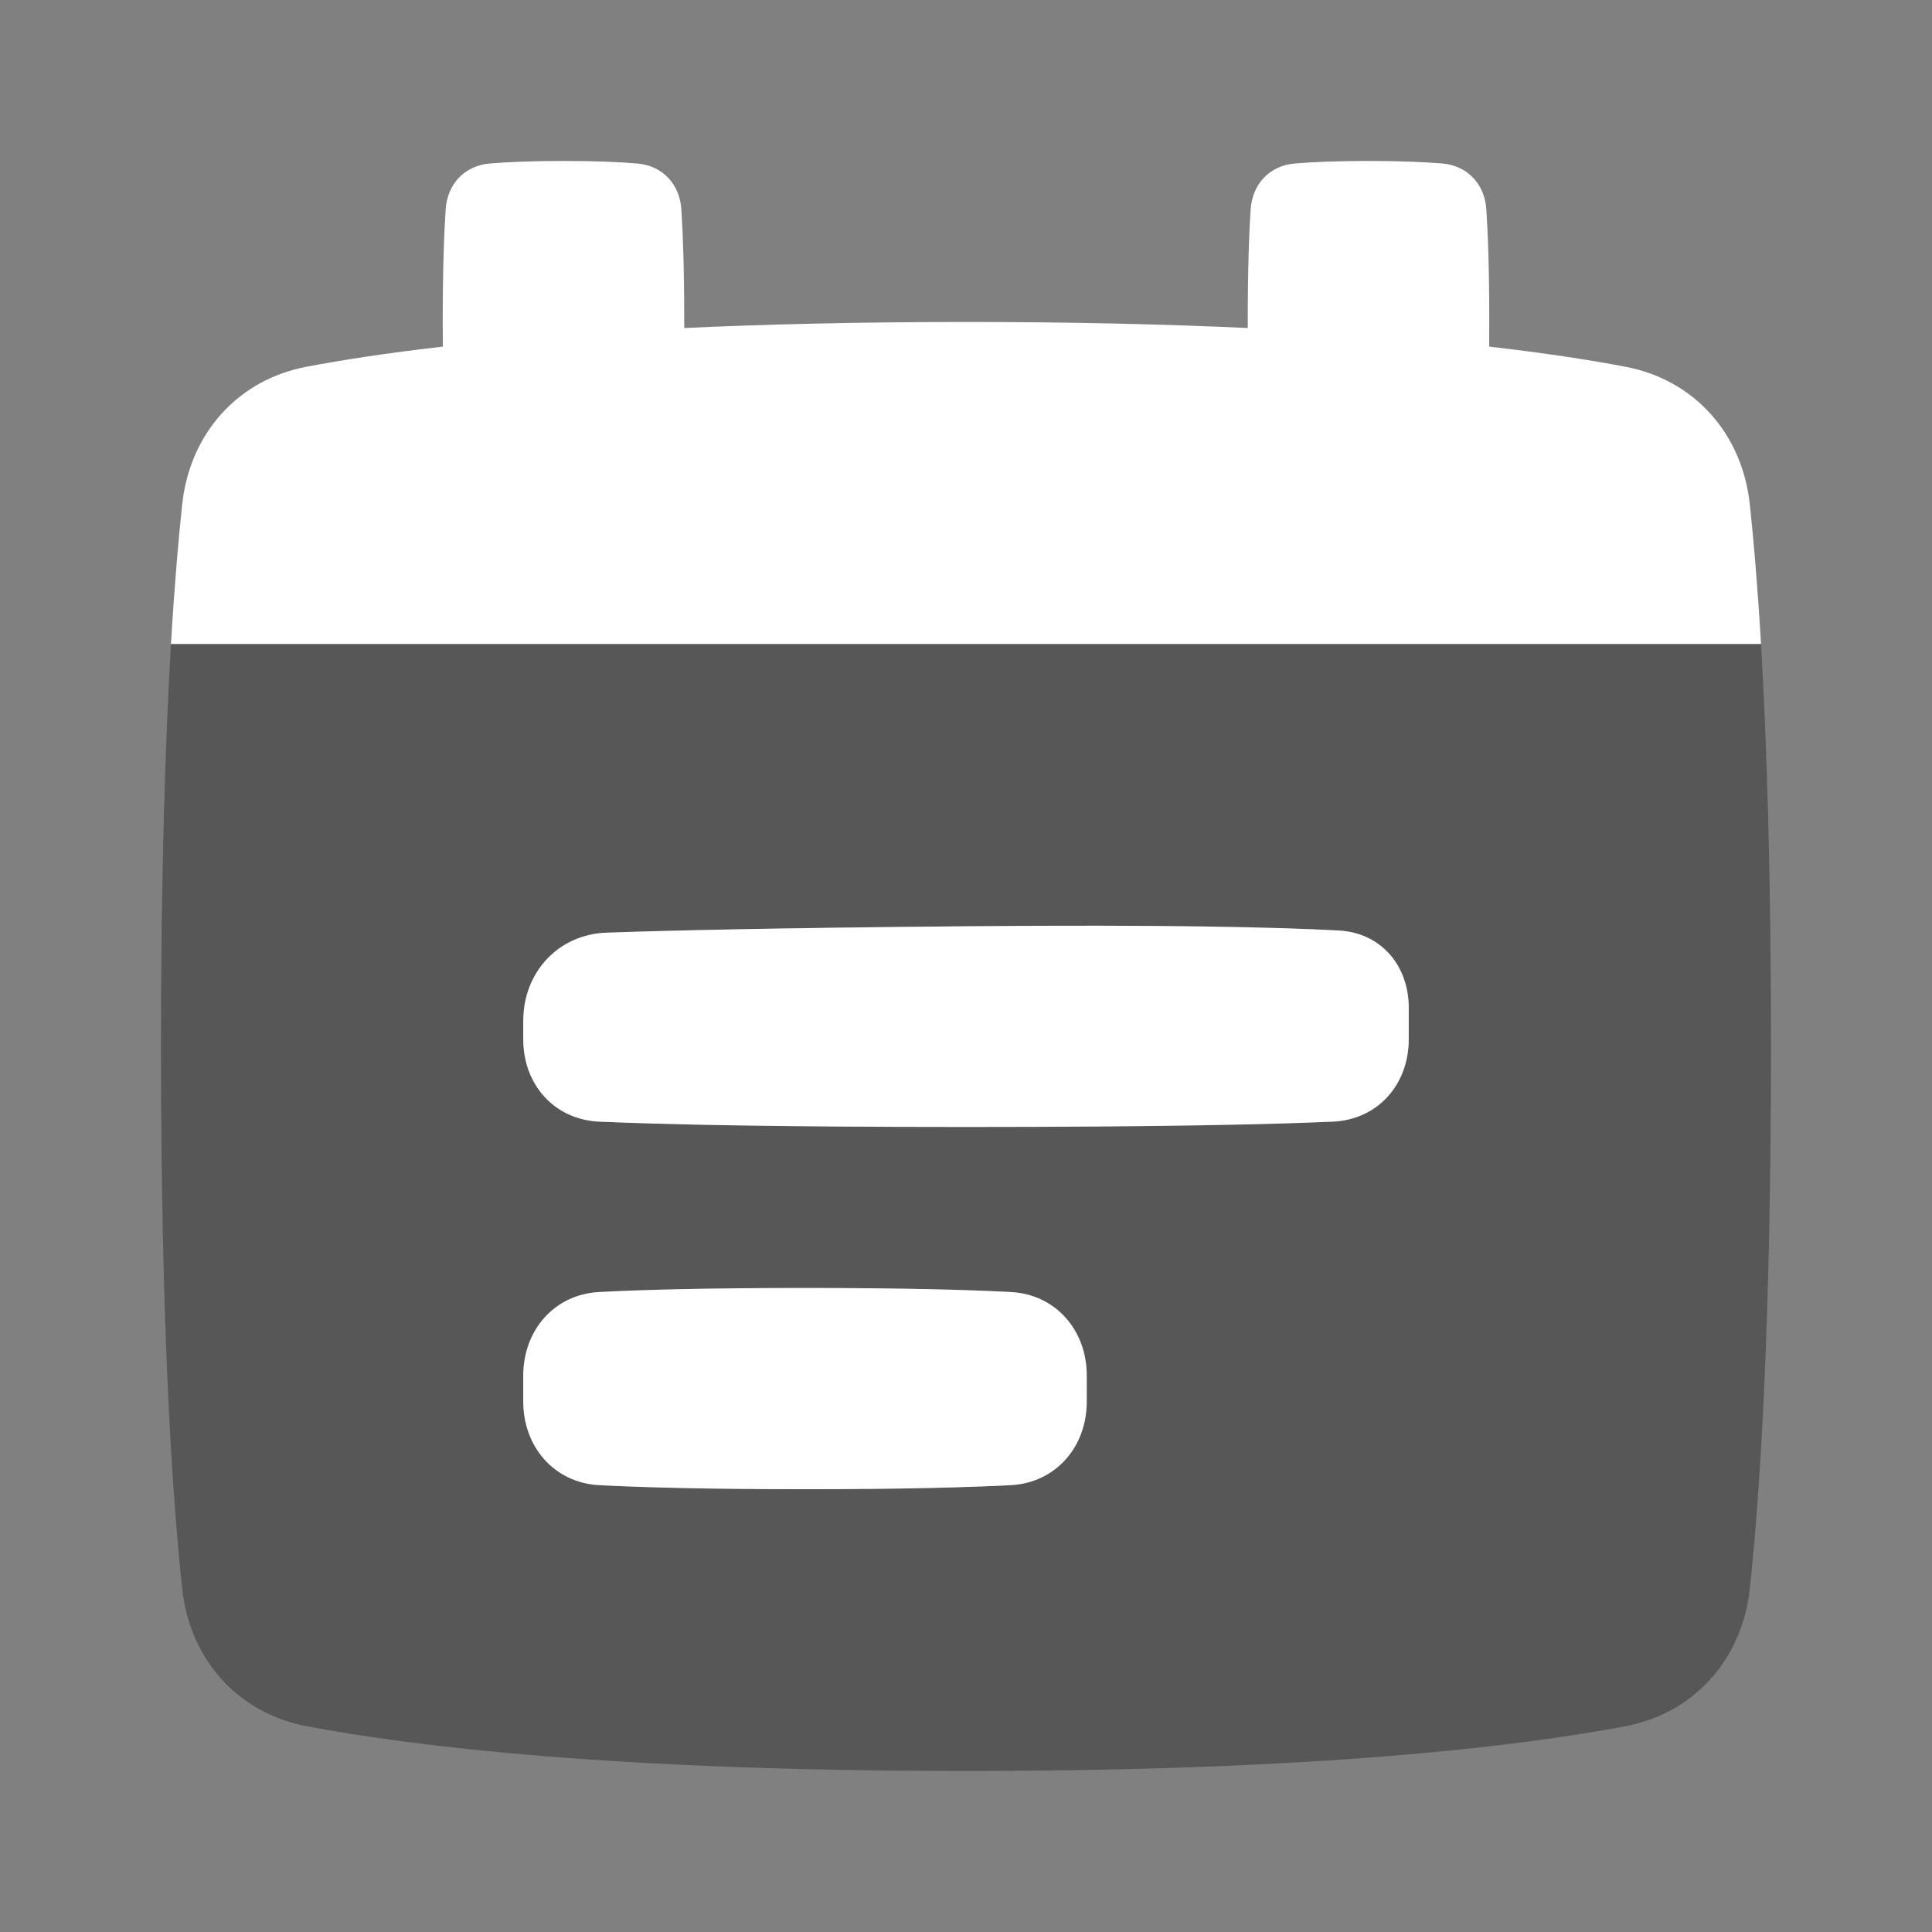 <svg width="32" height="32" viewBox="0 0 32 32" fill="none" xmlns="http://www.w3.org/2000/svg">
<rect x="0" y="0" width="32" height="32" fill="#808080" stroke="none"/>
<path opacity="0.32" fill-rule="evenodd" clip-rule="evenodd" d="M2.832 10.666H29.168C29.262 12.268 29.333 14.435 29.333 17.333C29.333 21.978 29.151 24.747 28.982 26.316C28.856 27.478 28.069 28.374 26.921 28.592C25.133 28.93 21.79 29.333 16 29.333C10.21 29.333 6.867 28.93 5.08 28.592C3.931 28.374 3.144 27.478 3.018 26.316C2.849 24.747 2.667 21.978 2.667 17.333C2.667 14.435 2.738 12.268 2.832 10.666ZM8.667 16.908C8.667 16.107 9.244 15.477 10.045 15.448C11.085 15.411 12.889 15.369 16 15.342C19.343 15.312 21.177 15.359 22.175 15.413C22.874 15.45 23.333 15.992 23.333 16.692V17.214C23.333 17.963 22.821 18.545 22.073 18.578C21.053 18.623 19.231 18.666 16 18.666C12.769 18.666 10.947 18.623 9.928 18.578C9.179 18.545 8.667 17.963 8.667 17.214V16.908ZM8.667 22.785C8.667 22.036 9.179 21.438 9.927 21.4C10.63 21.363 11.706 21.333 13.333 21.333C14.961 21.333 16.036 21.363 16.74 21.4C17.488 21.438 18 22.036 18 22.785V23.214C18 23.963 17.488 24.56 16.74 24.599C16.036 24.635 14.961 24.666 13.333 24.666C11.706 24.666 10.63 24.635 9.927 24.599C9.179 24.56 8.667 23.963 8.667 23.214V22.785Z" fill="black"/>
<path d="M23.887 2.708C24.303 2.742 24.59 3.047 24.618 3.465C24.644 3.848 24.667 4.438 24.667 5.333C24.667 5.476 24.666 5.612 24.665 5.741C25.6 5.848 26.341 5.964 26.92 6.074C28.069 6.291 28.856 7.188 28.982 8.35C29.045 8.94 29.111 9.7 29.168 10.666H2.832C2.889 9.7 2.955 8.94 3.018 8.35C3.144 7.188 3.931 6.291 5.079 6.074C5.658 5.964 6.4 5.848 7.335 5.741C7.334 5.612 7.333 5.476 7.333 5.333C7.333 4.438 7.356 3.848 7.382 3.465C7.41 3.047 7.697 2.742 8.113 2.708C8.397 2.684 8.792 2.666 9.333 2.666C9.875 2.666 10.27 2.684 10.553 2.708C10.97 2.742 11.257 3.047 11.285 3.465C11.311 3.848 11.333 4.438 11.333 5.333C11.333 5.367 11.333 5.4 11.333 5.433C12.675 5.371 14.222 5.333 16 5.333C17.778 5.333 19.325 5.371 20.667 5.433L20.667 5.333C20.667 4.438 20.689 3.848 20.715 3.465C20.744 3.047 21.03 2.742 21.447 2.708C21.73 2.684 22.125 2.666 22.667 2.666C23.208 2.666 23.603 2.684 23.887 2.708Z" fill="white"/>
<path fill-rule="evenodd" clip-rule="evenodd" d="M10.045 15.448C9.244 15.477 8.667 16.107 8.667 16.908V17.214C8.667 17.963 9.179 18.545 9.928 18.578C10.947 18.623 12.769 18.666 16 18.666C19.231 18.666 21.053 18.623 22.073 18.578C22.821 18.545 23.333 17.963 23.333 17.214V16.692C23.333 15.992 22.874 15.45 22.175 15.412C21.177 15.359 19.343 15.312 16 15.342C12.889 15.369 11.085 15.411 10.045 15.448ZM9.927 21.4C9.179 21.438 8.667 22.036 8.667 22.785V23.214C8.667 23.963 9.179 24.56 9.927 24.599C10.63 24.635 11.706 24.666 13.333 24.666C14.961 24.666 16.036 24.635 16.74 24.599C17.488 24.56 18 23.963 18 23.214V22.785C18 22.036 17.488 21.438 16.74 21.4C16.036 21.363 14.961 21.333 13.333 21.333C11.706 21.333 10.63 21.363 9.927 21.4Z" fill="white"/>
</svg>

